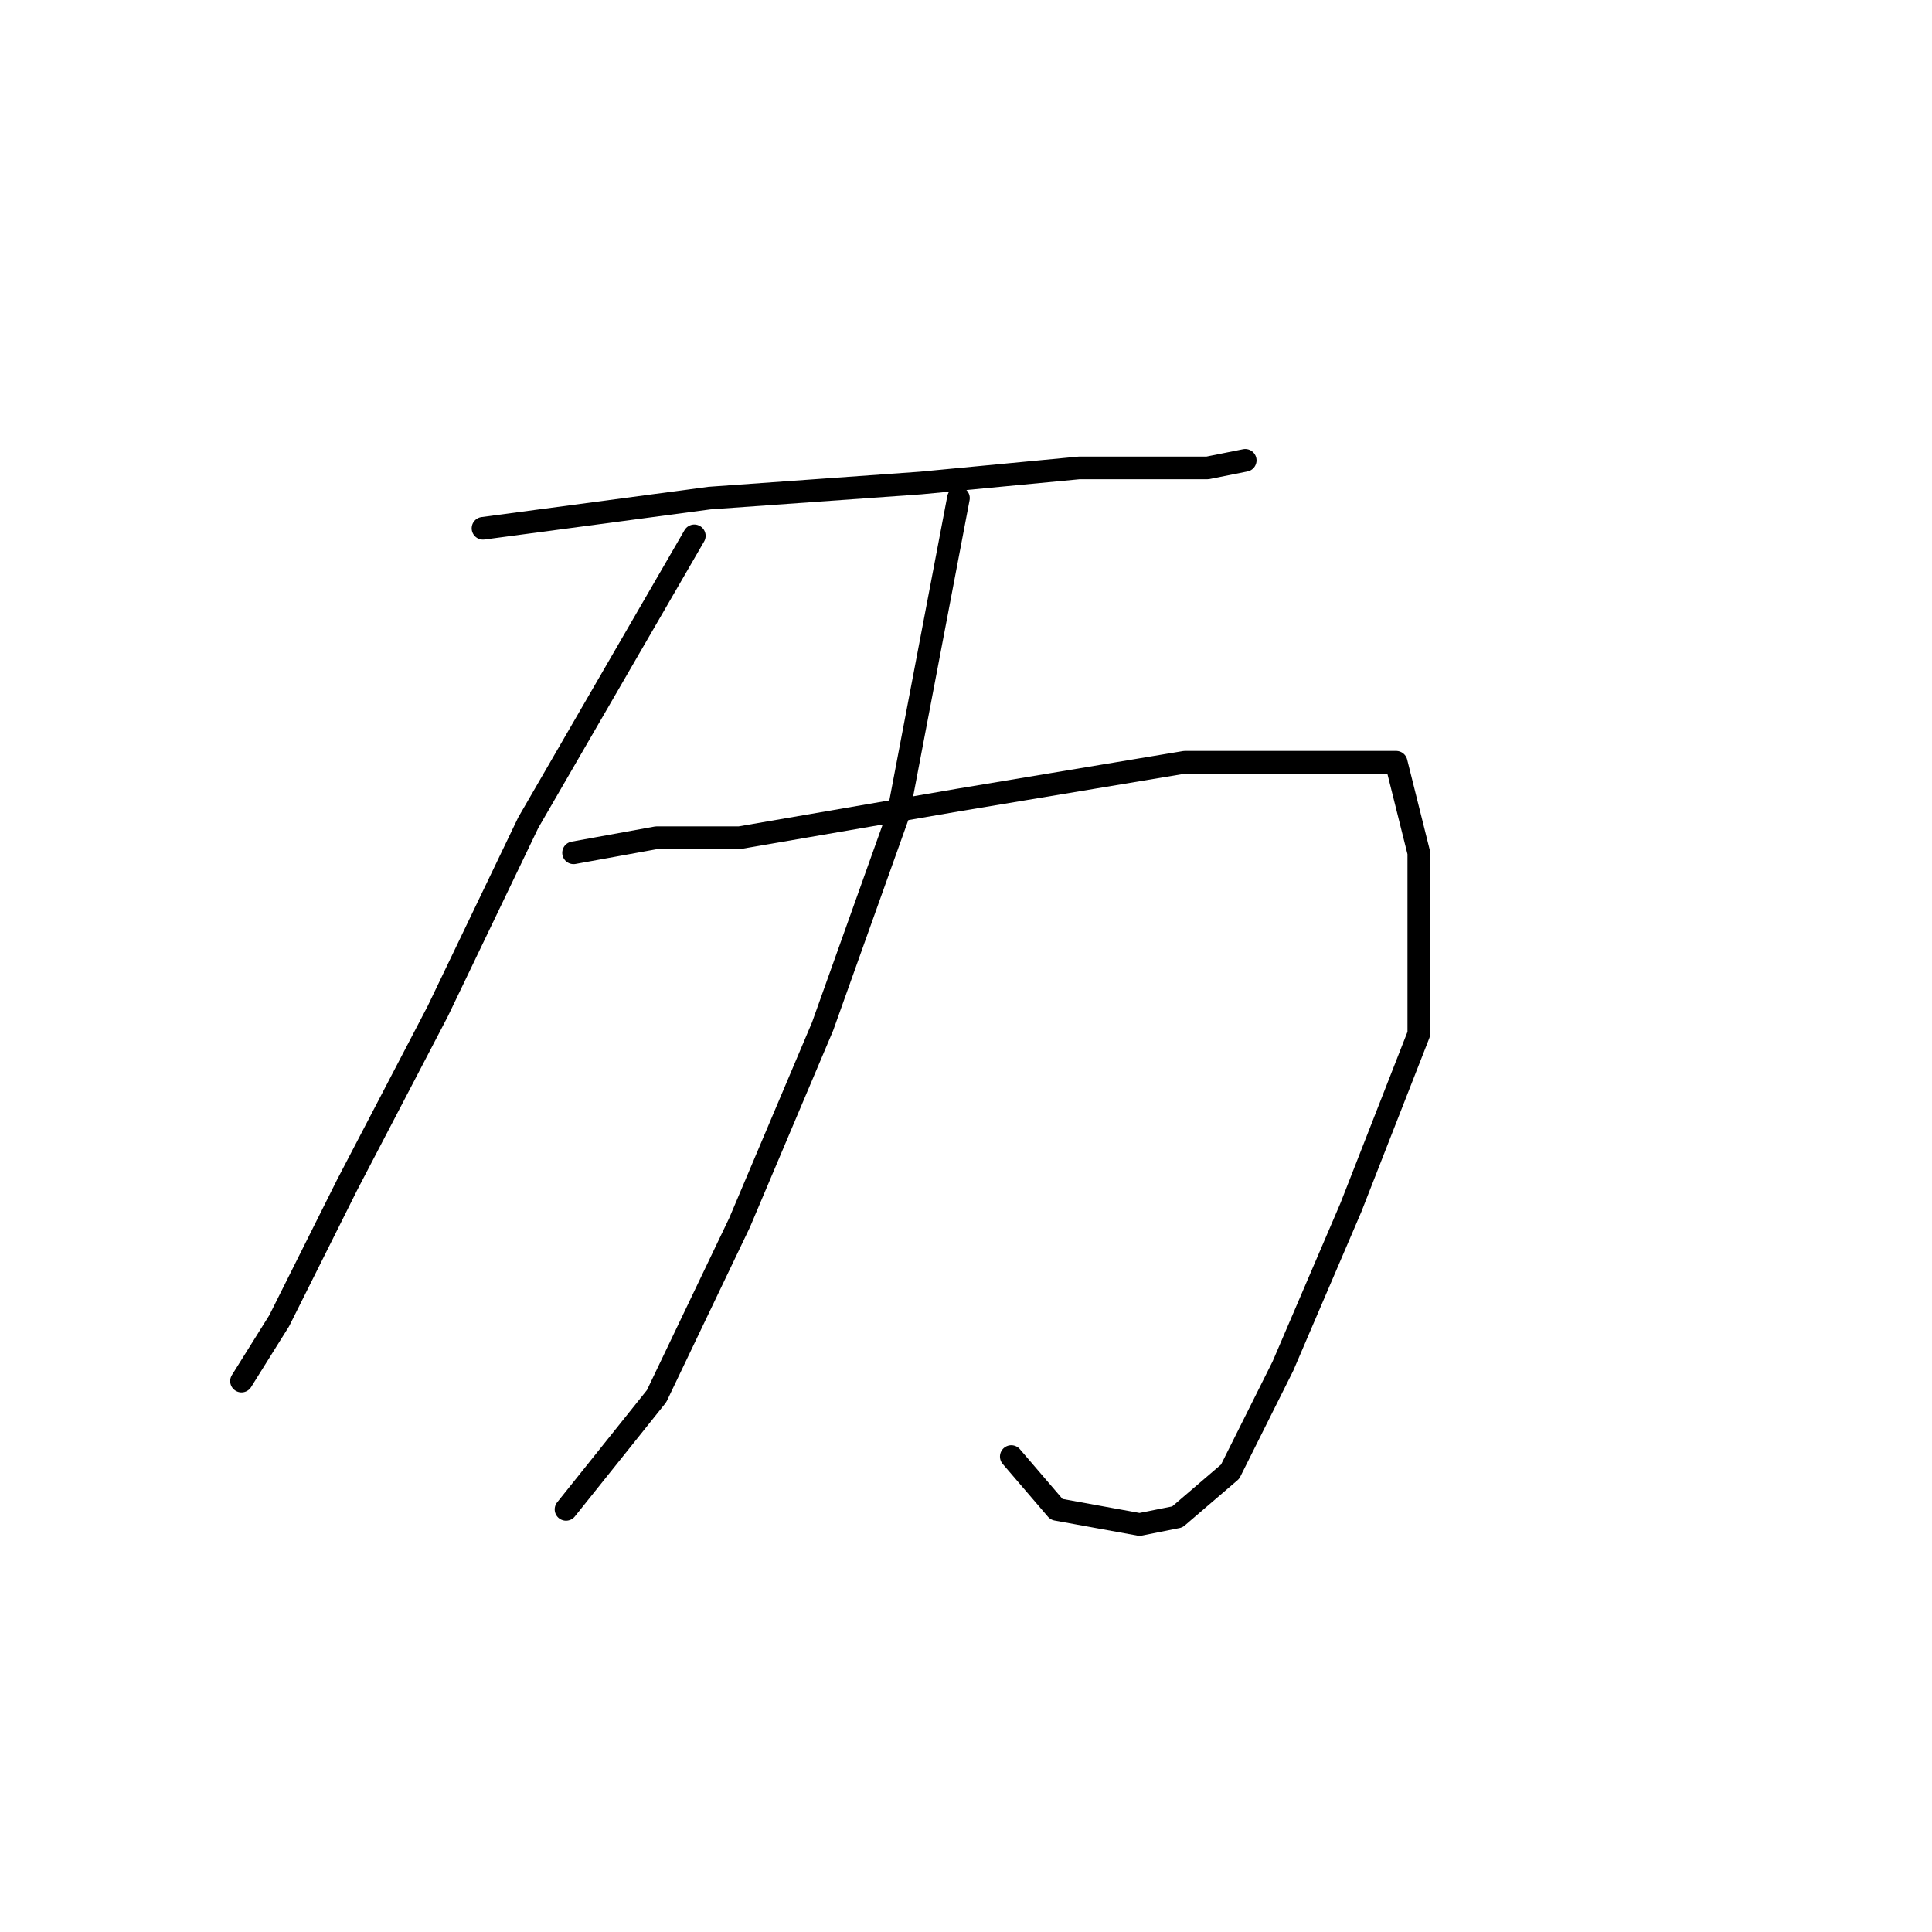 <?xml version="1.0" standalone="no"?>
    <svg width="256" height="256" xmlns="http://www.w3.org/2000/svg" version="1.1">
    <polyline stroke="black" stroke-width="3" stroke-linecap="round" fill="transparent" stroke-linejoin="round" points="64 70 94 66 122 64 143 62 160 62 165 61 165 61 " />
        <polyline stroke="black" stroke-width="3" stroke-linecap="round" fill="transparent" stroke-linejoin="round" points="92 71 70 109 58 134 46 157 37 175 32 183 32 183 " />
        <polyline stroke="black" stroke-width="3" stroke-linecap="round" fill="transparent" stroke-linejoin="round" points="76 113 87 111 98 111 127 106 157 101 175 101 185 101 188 113 188 137 179 160 170 181 163 195 156 201 151 202 140 200 134 193 134 193 " />
        <polyline stroke="black" stroke-width="3" stroke-linecap="round" fill="transparent" stroke-linejoin="round" points="127 66 119 108 109 136 98 162 87 185 75 200 75 200 " />
        </svg>